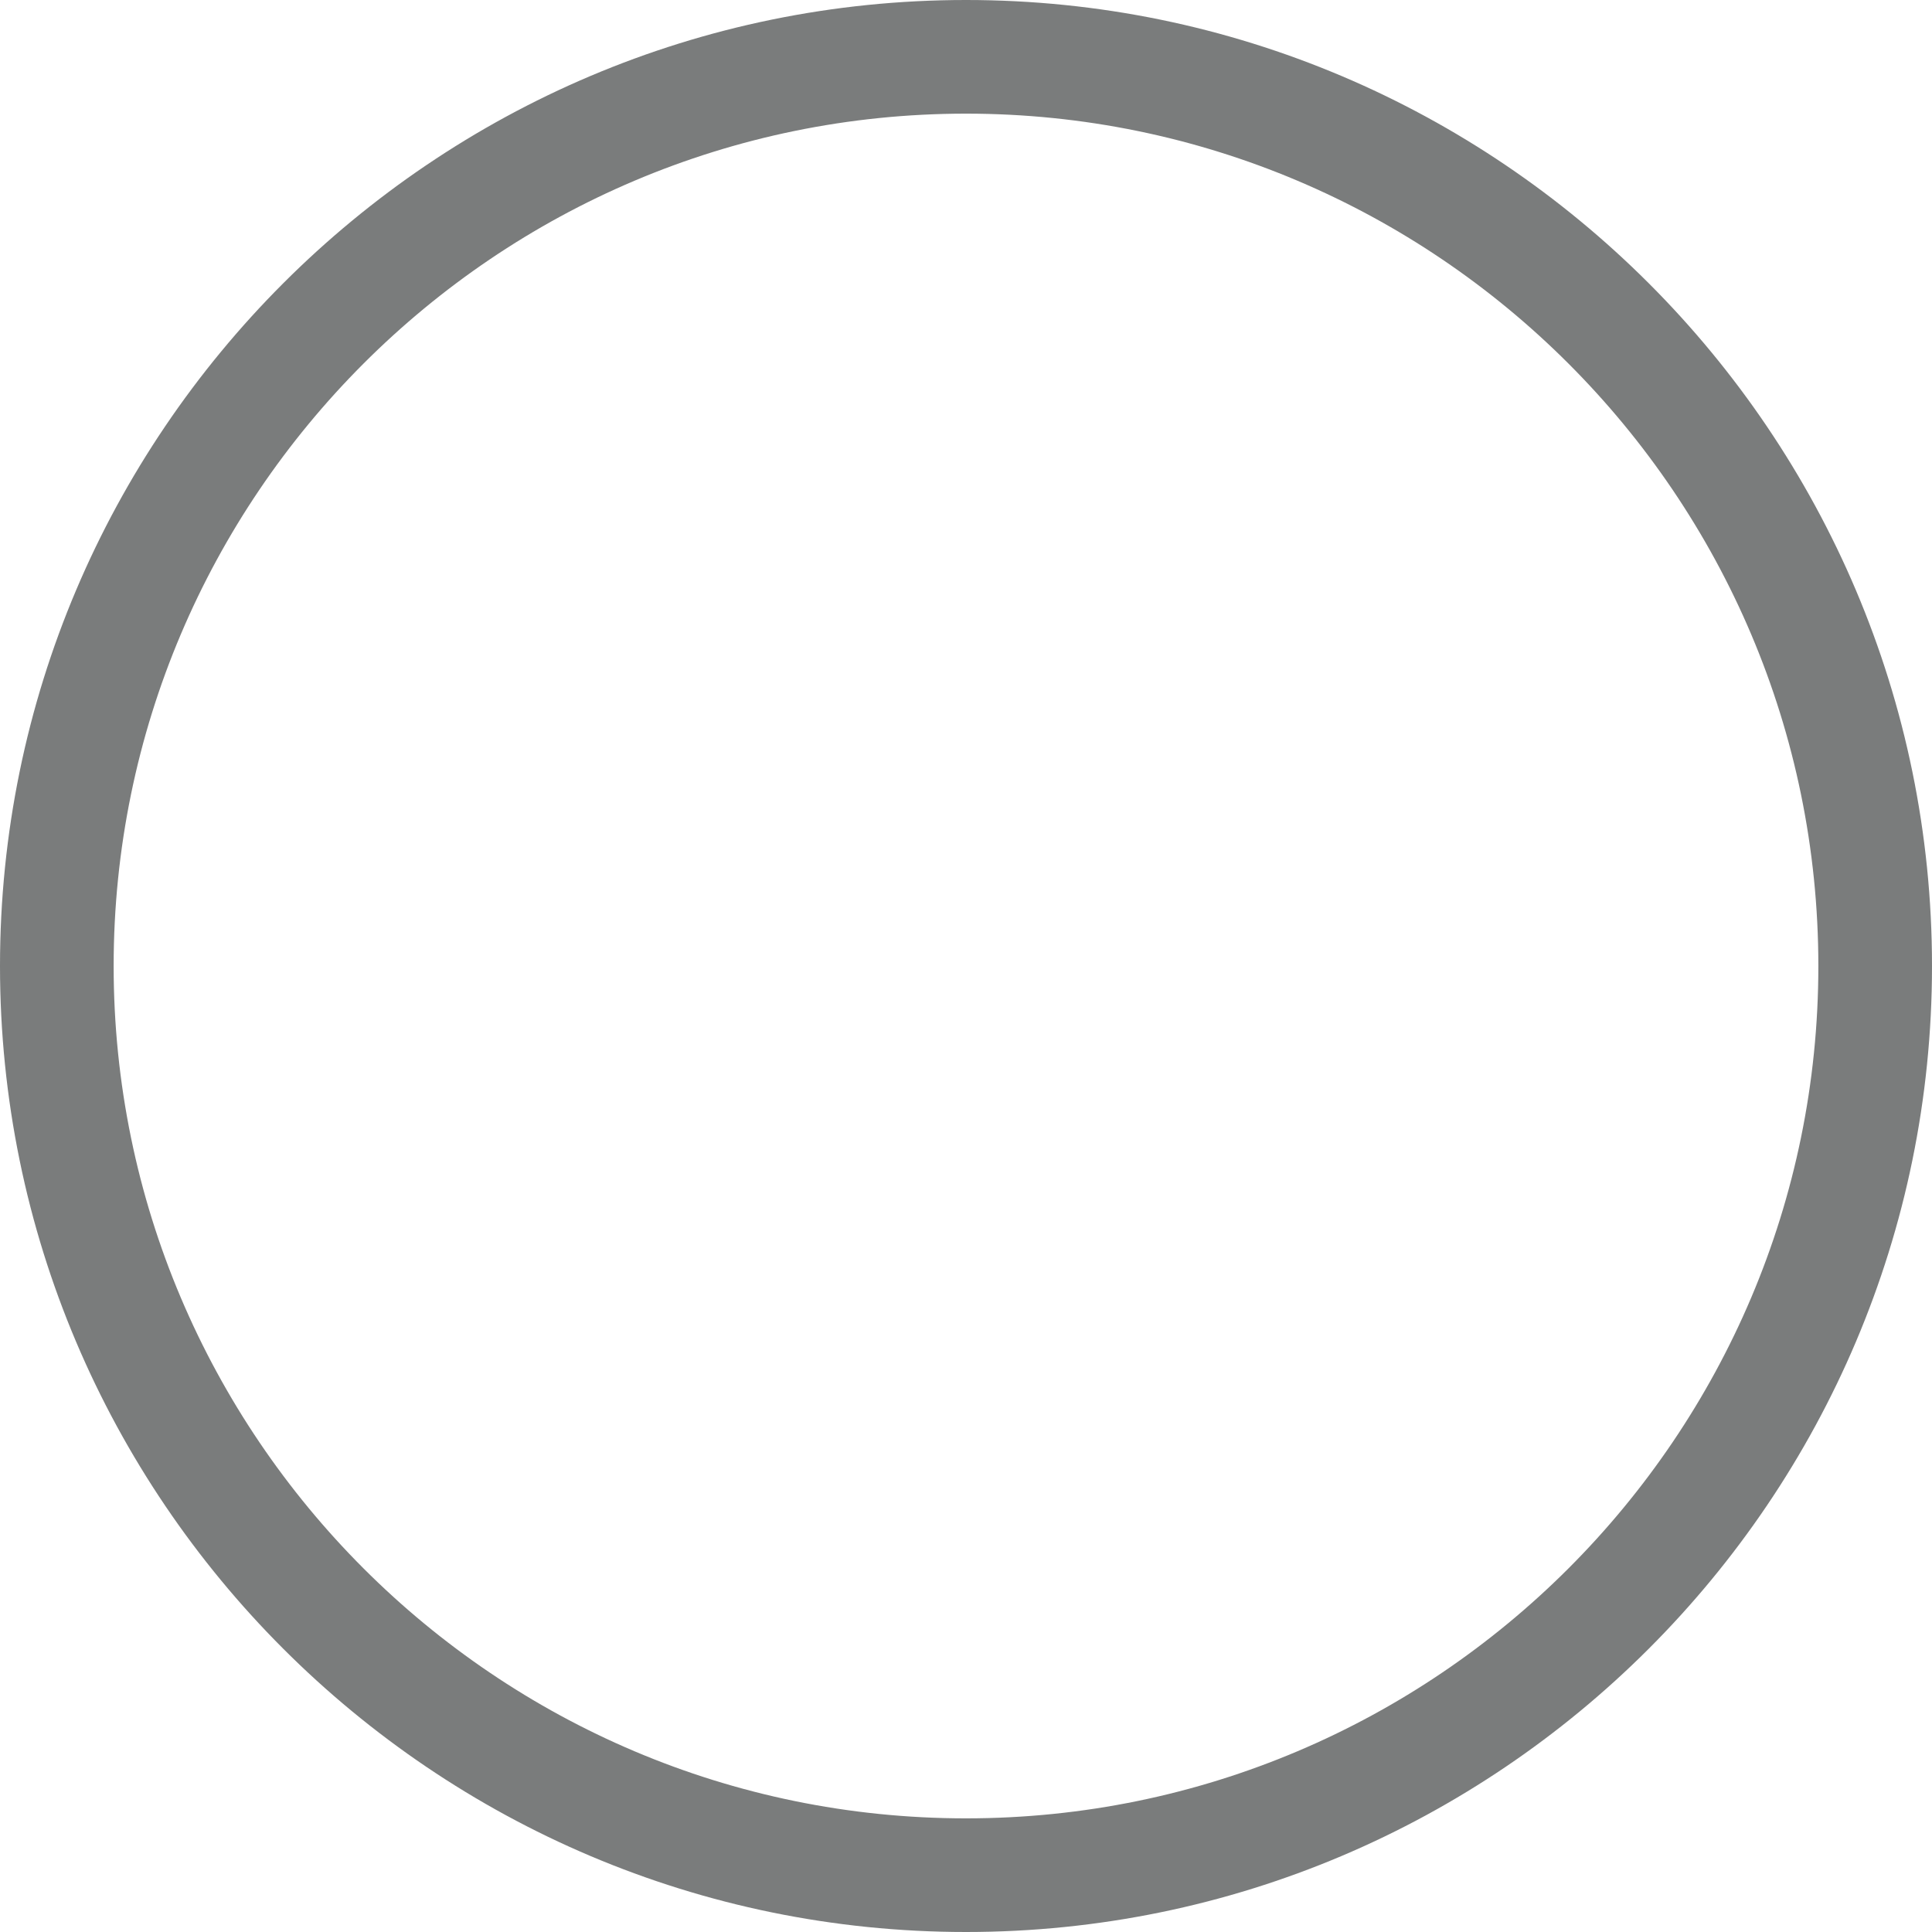<svg fill="#7a7c7c" width="15px" height="15px" viewBox="0 0 1920 1920" xmlns="http://www.w3.org/2000/svg">
  <g id="SVGRepo_bgCarrier" stroke-width="0"></g>
  <g id="SVGRepo_tracerCarrier" strokeLinecap="round" strokeLinejoin="round"></g>
  <g id="SVGRepo_iconCarrier"> 
    <path fill="#7a7c7c" d="M960 1807.059c-467.125 0-847.059-379.934-847.059-847.059 0-467.125 379.934-847.059 847.059-847.059 467.125 0 847.059 379.934 847.059 847.059 0 467.125-379.934 847.059-847.059 847.059M960 0C430.645 0 0 430.645 0 960s430.645 960 960 960 960-430.645 960-960S1489.355 0 960 0" fillRule="evenodd"></path> 
  </g>
</svg>